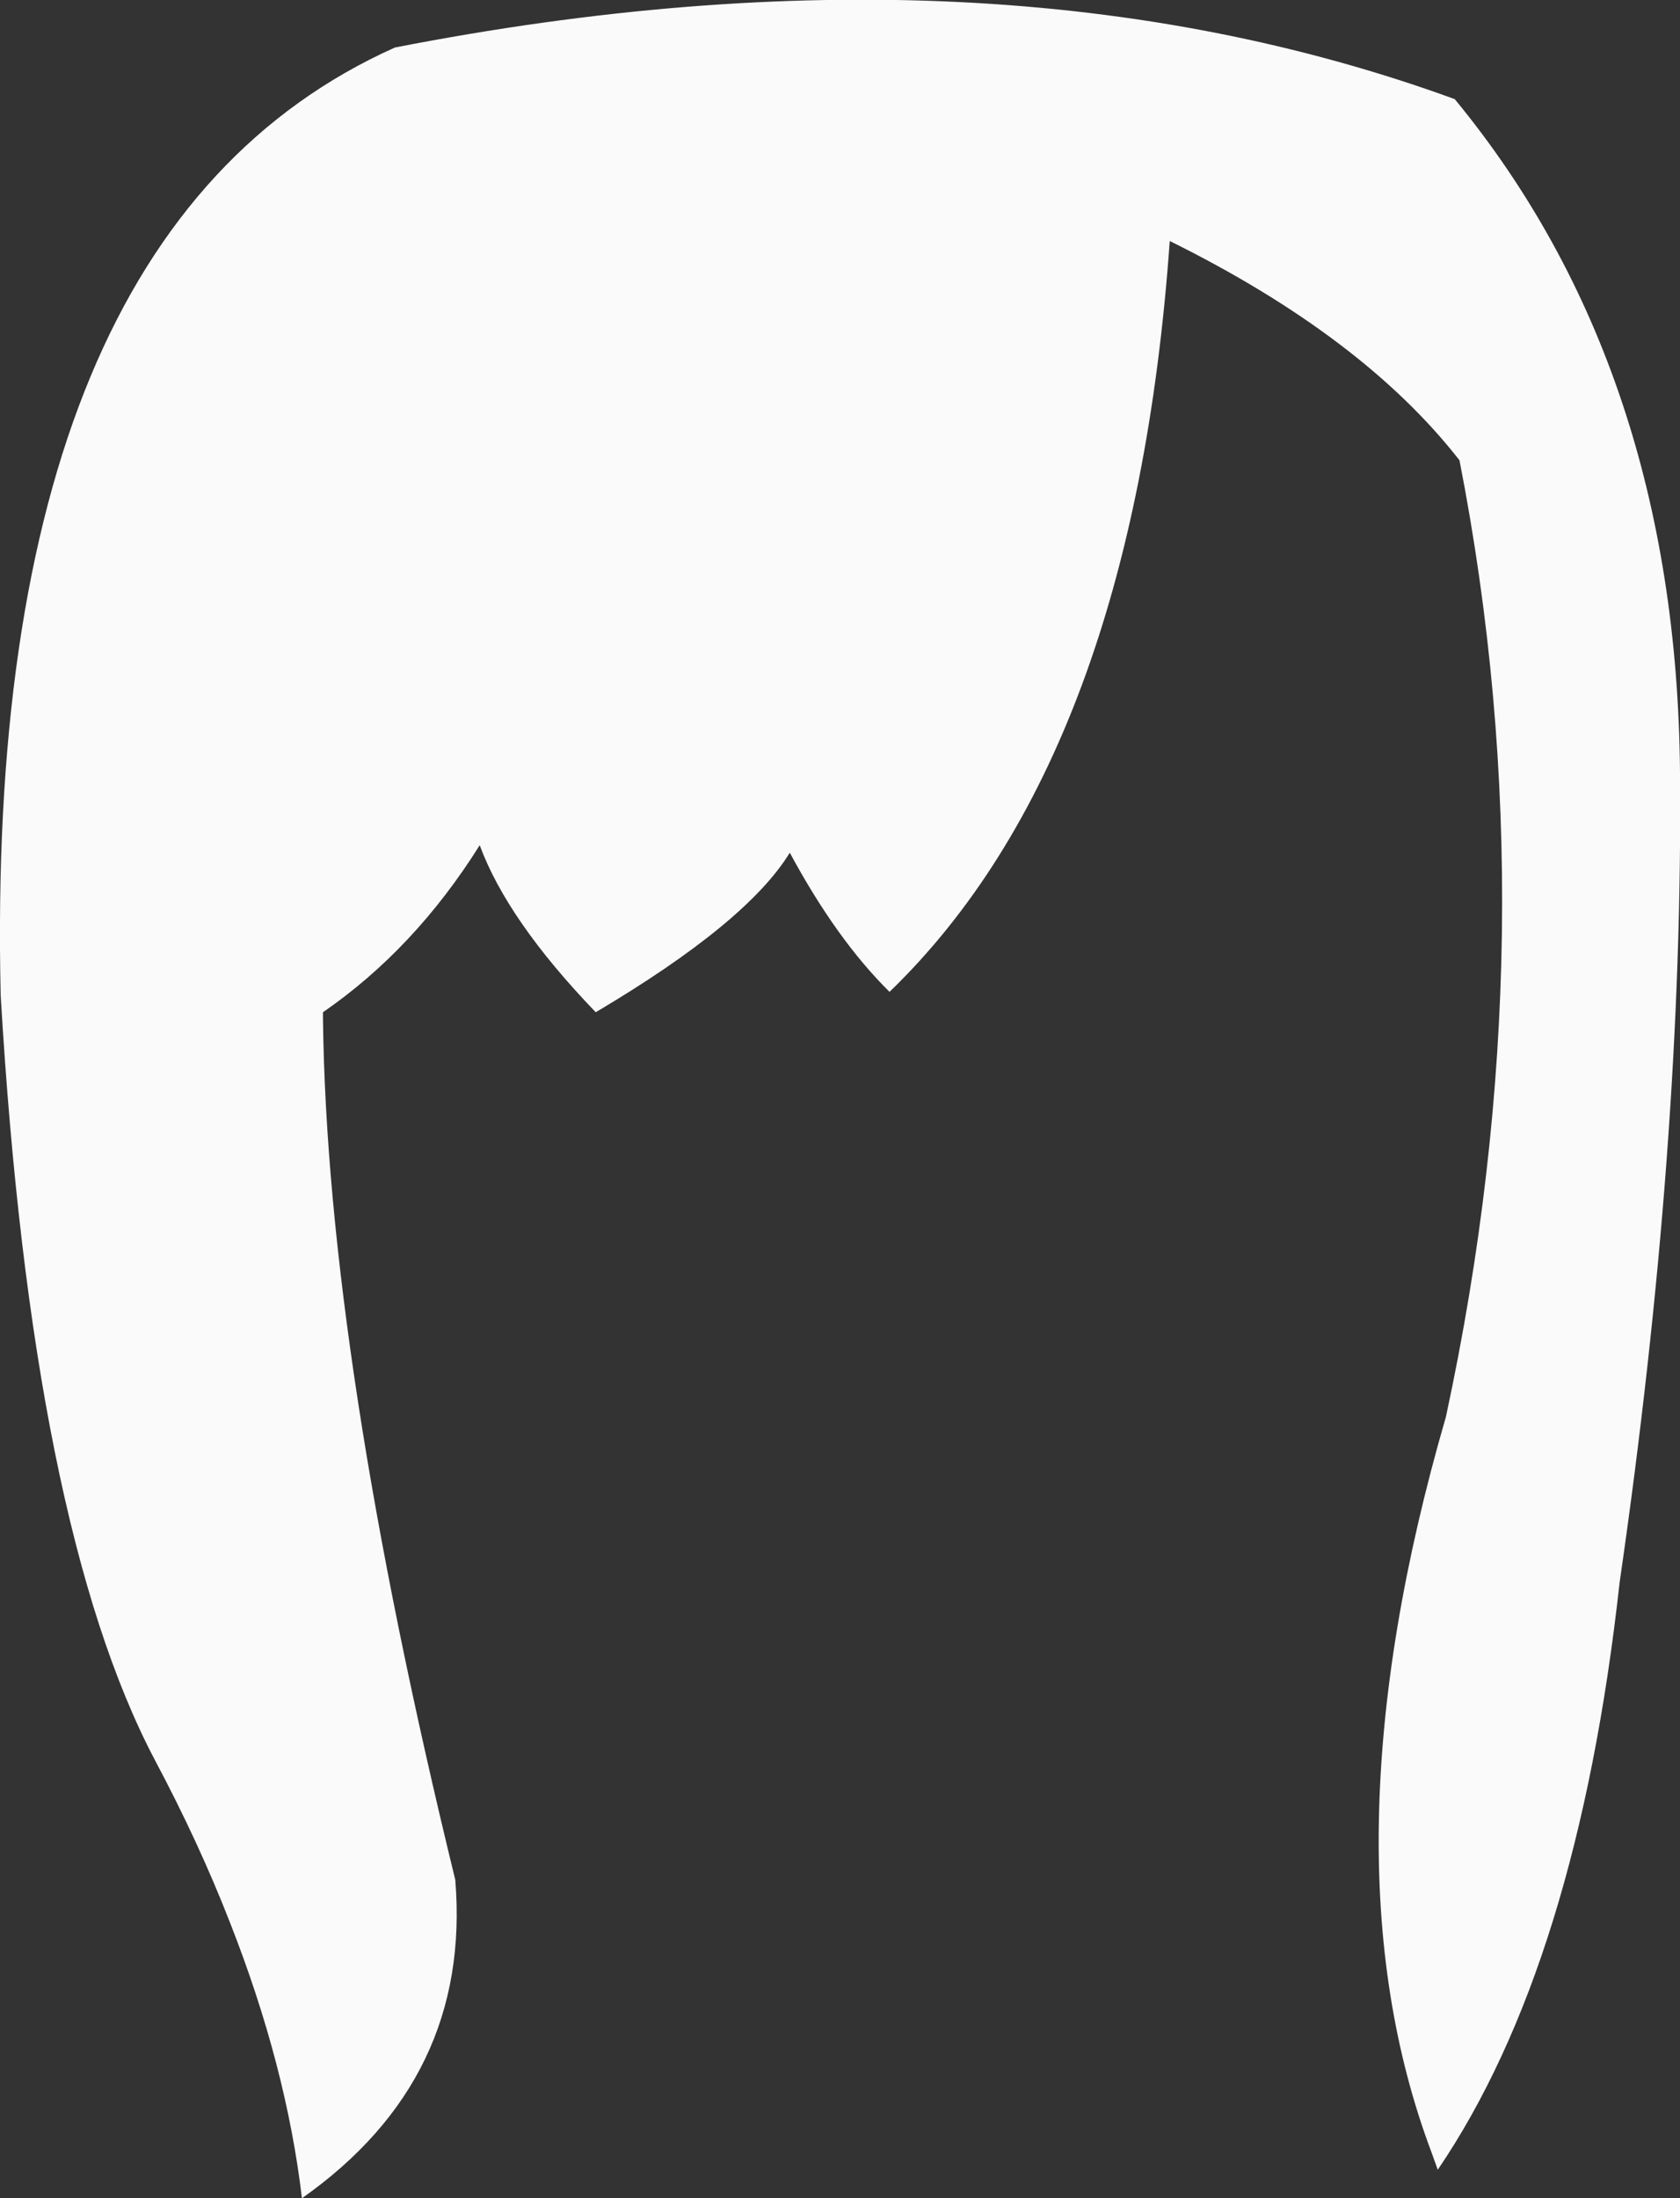 <?xml version="1.0" encoding="UTF-8" standalone="no"?>
<svg xmlns:xlink="http://www.w3.org/1999/xlink" height="161.9px" width="123.8px" xmlns="http://www.w3.org/2000/svg">
  <rect width="100%" height="100%" fill="#333333" stroke="none"/>
  <g transform="matrix(1.0, 0.0, 0.0, 1.0, 61.9, 80.95)">
    <path d="M45.3 -73.65 Q61.65 -53.8 61.9 -24.05 62.15 3.2 57.45 35.6 54.35 63.7 44.05 78.85 L43.6 77.6 Q35.3 55.6 44.65 23.4 52.4 -12.55 45.65 -47.05 38.55 -56.15 24.3 -63.2 21.6 -25.25 3.65 -7.9 -0.25 -11.75 -3.7 -18.15 -6.85 -13.0 -18.0 -6.4 -24.5 -13.15 -26.55 -18.7 -31.35 -11.05 -38.1 -6.4 L-38.1 -5.9 Q-37.8 18.85 -28.35 57.5 -27.15 72.15 -39.65 80.95 -40.8 71.2 -44.95 60.65 -47.25 54.75 -50.5 48.65 -59.55 31.45 -61.85 -7.65 -63.15 -63.85 -32.8 -77.45 11.25 -86.05 45.3 -73.65" fill="#fafafa" fill-rule="evenodd" stroke="none"/>
  </g>
</svg>
